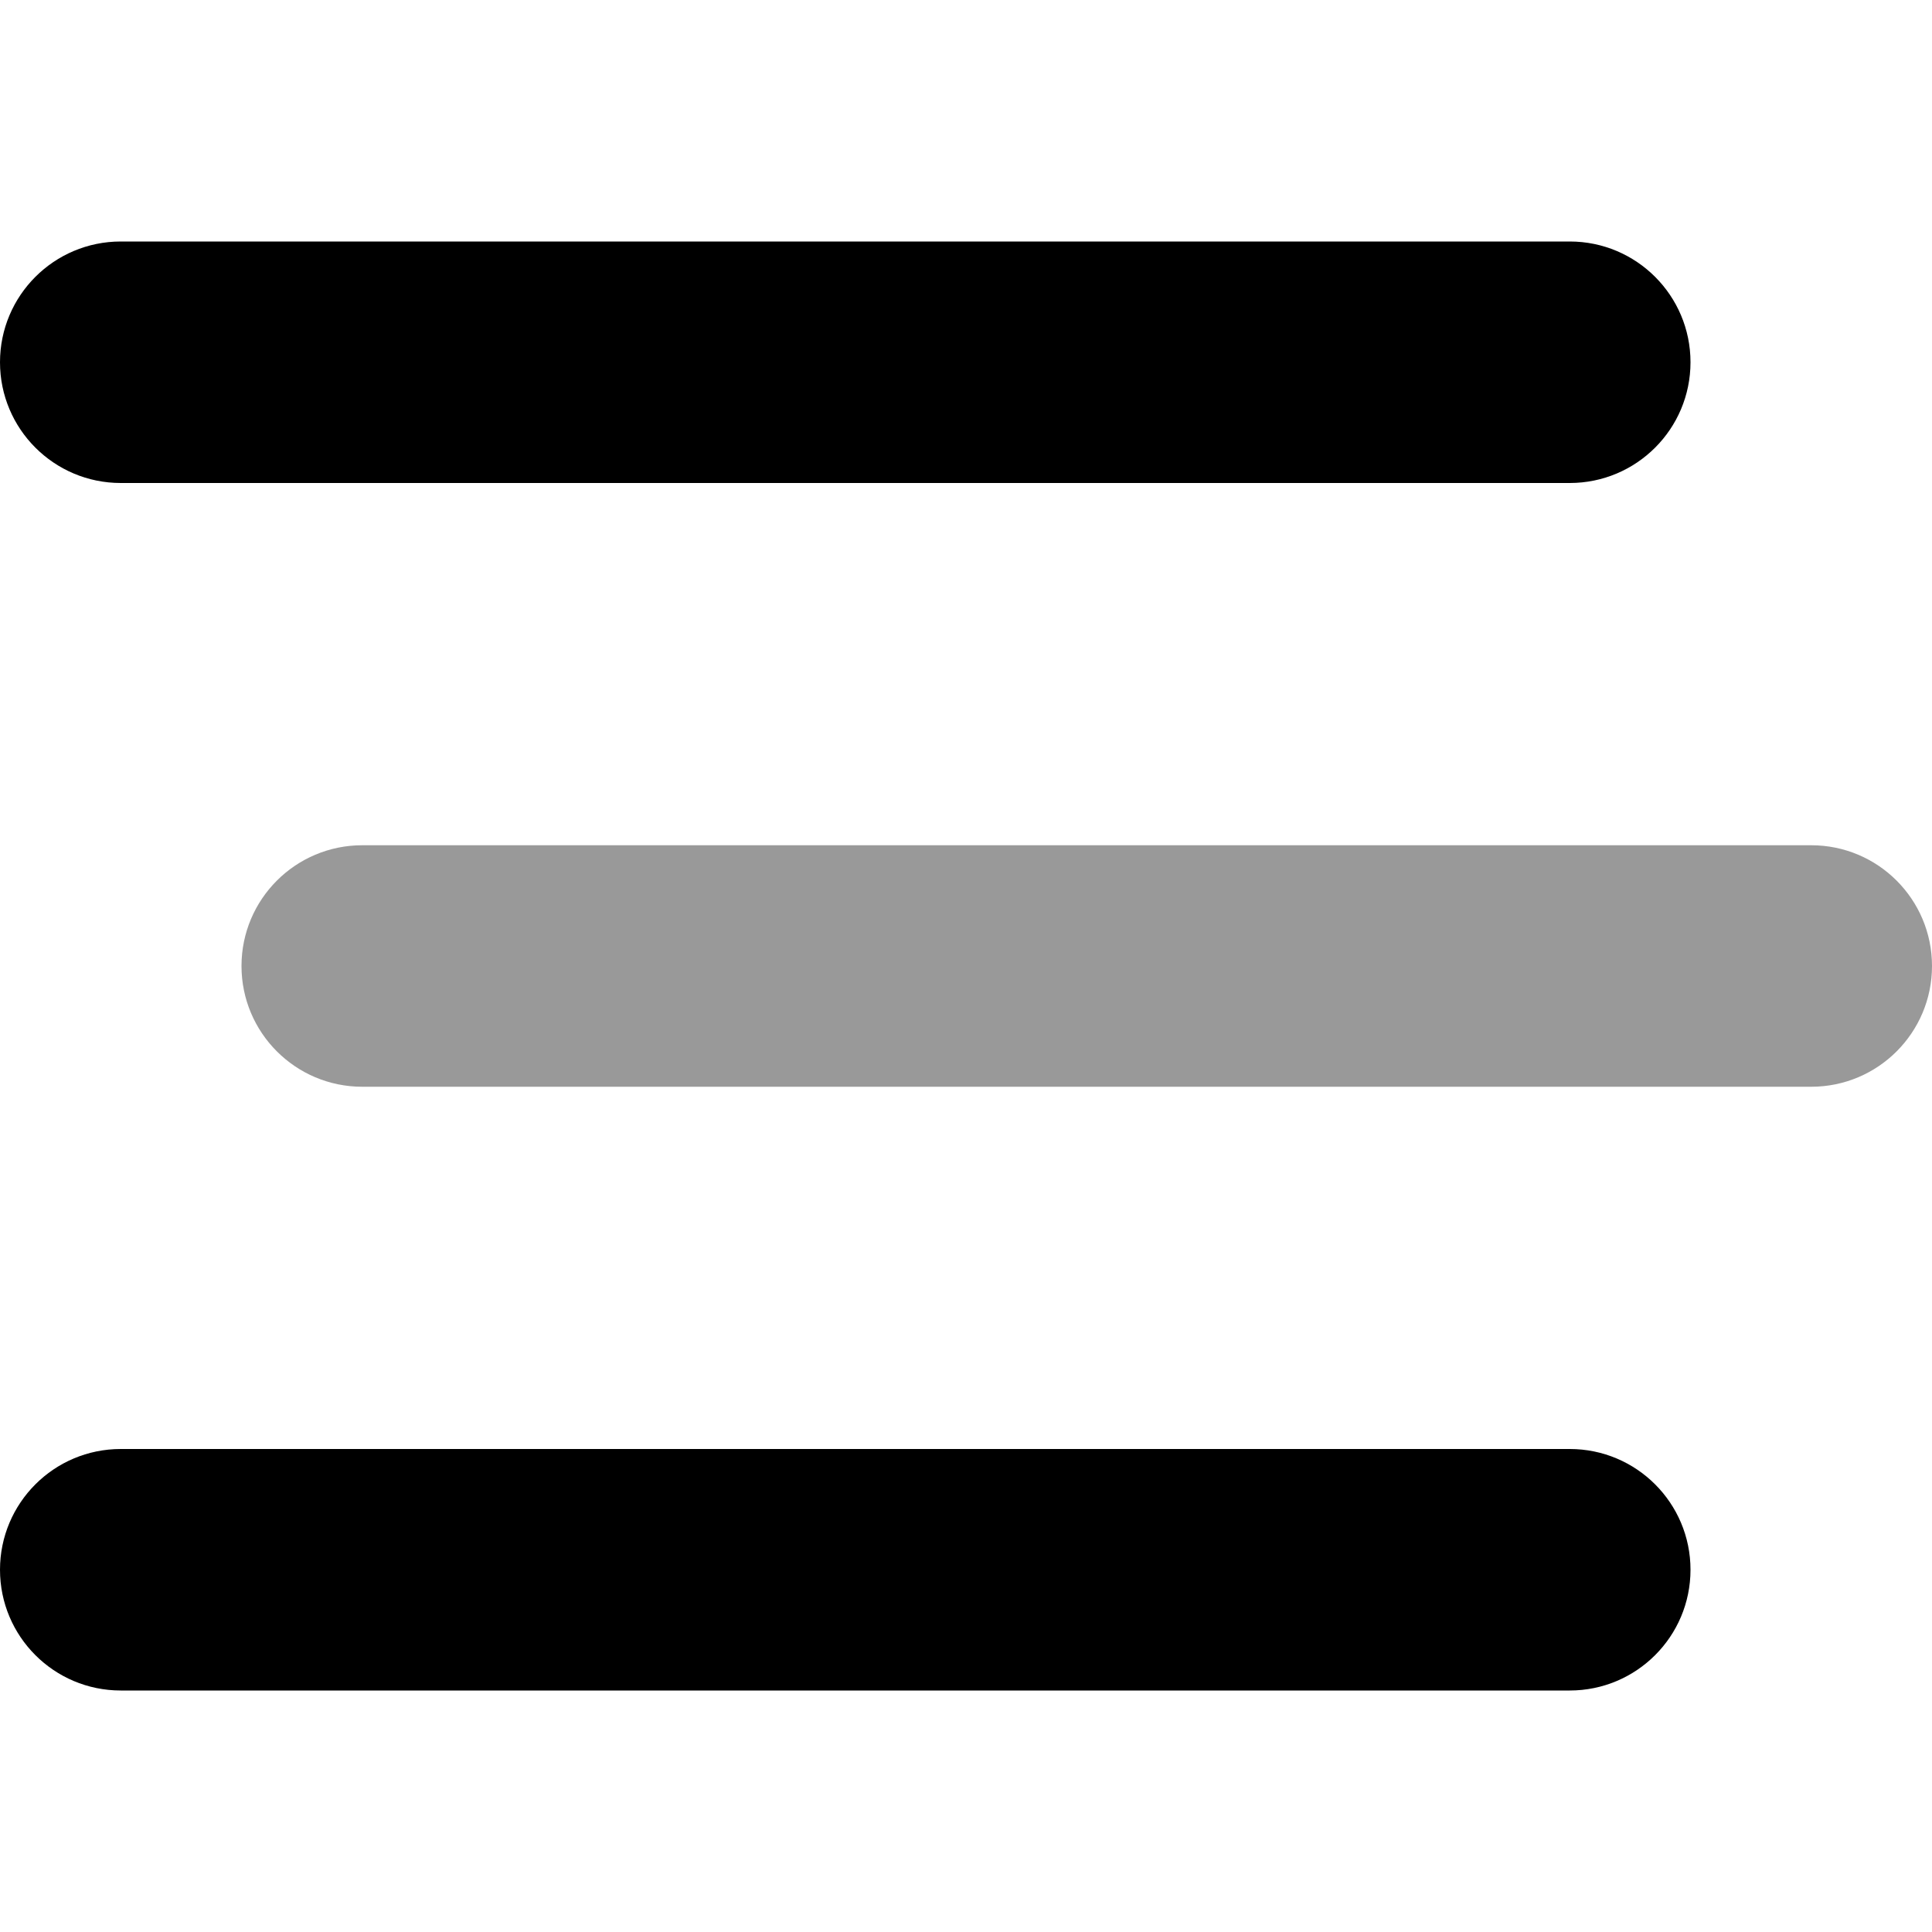 <svg xmlns="http://www.w3.org/2000/svg" viewBox="0 0 512 512"><defs><style>.fa-secondary{opacity:.4}</style></defs><path d="M512 256V256C512 273.673 497.673 288 480 288H96C78.327 288 64 273.673 64 256V256C64 238.327 78.327 224 96 224H480C497.673 224 512 238.327 512 256Z" class="fa-secondary"/><path d="M416 384H32C14.327 384 0 398.327 0 416V416C0 433.673 14.327 448 32 448H416C433.673 448 448 433.673 448 416V416C448 398.327 433.673 384 416 384ZM416 64H32C14.327 64 0 78.327 0 96V96C0 113.673 14.327 128 32 128H416C433.673 128 448 113.673 448 96V96C448 78.327 433.673 64 416 64Z" class="fa-primary"/></svg>